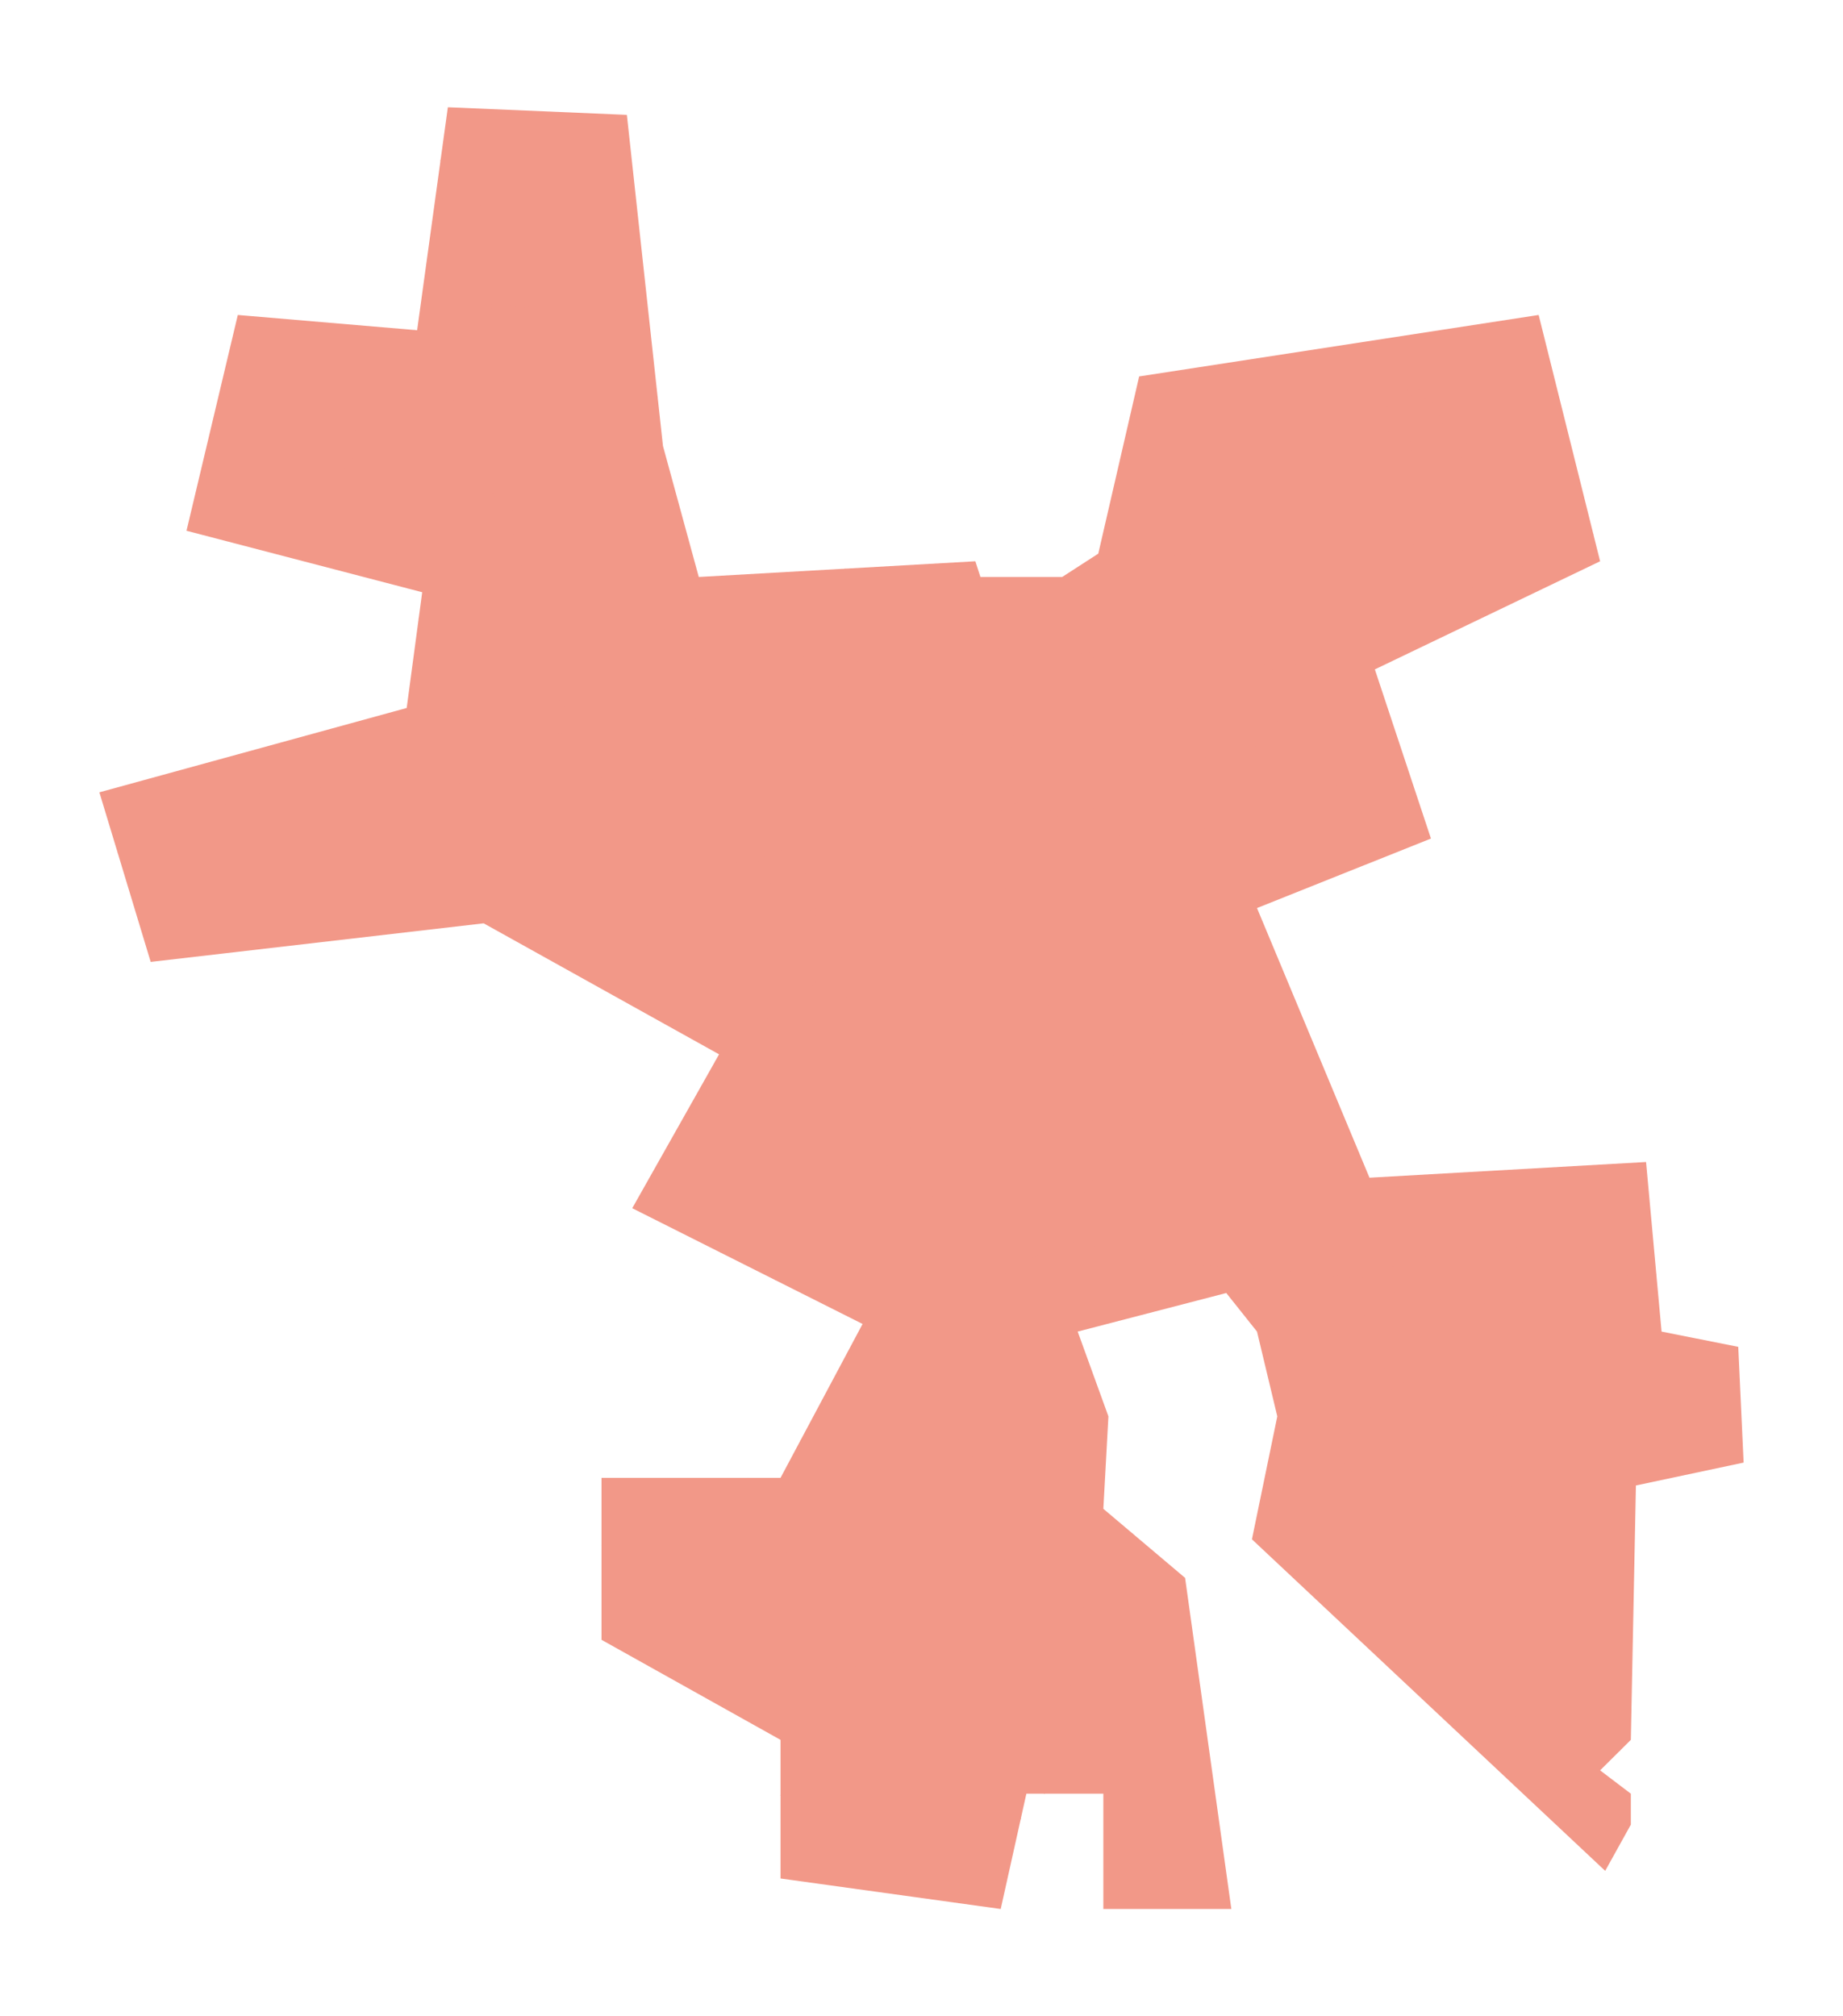 <?xml version="1.0" encoding="utf-8" standalone="no"?>
<!DOCTYPE svg PUBLIC "-//W3C//DTD SVG 1.1//EN"
  "http://www.w3.org/Graphics/SVG/1.1/DTD/svg11.dtd">
<svg xmlns:xlink="http://www.w3.org/1999/xlink" width="773.217pt" height="846pt" viewBox="0 0 773.217 846" xmlns="http://www.w3.org/2000/svg" version="1.1">
 <defs>
  <style type="text/css">*{stroke-linejoin: round; stroke-linecap: butt}</style>
 </defs>
 <g id="figure_1">
  <g id="patch_1">
   <path d="M 0 846 
L 773.217 846 
L 773.217 0 
L 0 0 
z
" style="fill: #ffffff"/>
  </g>
  <g id="axes_1">
   <g id="PatchCollection_1">
    <path d="M 684.209 730.031 
L 686.337 623.295 
L 731.525 613.694 
L 729.272 565.126 
L 697.102 558.726 
L 690.593 487.569 
L 574.557 494.157 
L 527.366 381.021 
L 600.343 351.843 
L 576.81 280.874 
L 671.316 235.506 
L 645.53 132.158 
L 477.923 157.948 
L 460.774 232.306 
L 445.628 242.095 
L 411.33 242.095 
L 409.202 235.506 
L 293.166 242.095 
L 278.145 187.126 
L 272.182 132.433 
L 262.999 48.2 
L 187.895 45 
L 175.002 138.559 
L 99.772 132.158 
L 78.242 222.705 
L 177.13 248.495 
L 170.621 297.063 
L 41.692 332.453 
L 63.222 403.611 
L 94.944 399.934 
L 202.916 387.421 
L 301.678 442.389 
L 265.252 506.958 
L 361.886 555.526 
L 327.464 620.095 
L 252.359 620.095 
L 252.359 688.052 
L 327.464 730.031 
L 327.464 788.199 
L 419.842 801 
L 430.607 752.621 
L 462.902 752.621 
L 462.902 801 
L 516.601 801 
L 497.199 662.074 
L 462.902 633.084 
L 465.03 594.305 
L 452.137 558.726 
L 514.473 542.537 
L 527.366 558.726 
L 535.878 594.305 
L 525.238 645.884 
L 673.444 784.999 
L 684.209 765.61 
L 684.209 752.621 
L 671.316 742.832 
L 684.209 730.031 
" clip-path="url(#p3cf31ffcf2)" style="fill: #f29888"/>
   </g>
   <g id="PatchCollection_2">
    <path d="M 627.652 651.85 
L 639.067 649.567 
L 639.537 651.583 
L 628.054 653.932 
L 627.652 651.85 
" clip-path="url(#p3cf31ffcf2)" style="fill: #f29888"/>
    <path d="M 648.266 643.723 
L 645.982 644.463 
L 645.379 642.381 
L 647.729 641.709 
L 646.118 636.269 
L 648.266 635.798 
L 651.69 647.417 
L 649.676 648.023 
L 648.266 643.723 
" clip-path="url(#p3cf31ffcf2)" style="fill: #f29888"/>
    <path d="M 656.123 633.313 
L 658.069 632.775 
L 659.412 637.747 
L 661.158 637.142 
L 661.829 639.157 
L 660.218 639.693 
L 661.36 644.463 
L 659.48 645.067 
L 656.123 633.313 
" clip-path="url(#p3cf31ffcf2)" style="fill: #f29888"/>
    <path d="M 643.767 626.512 
L 645.278 626.109 
L 646.521 630.911 
L 645.01 631.416 
L 643.767 626.512 
" clip-path="url(#p3cf31ffcf2)" style="fill: #f29888"/>
    <path d="M 646.721 608.48 
L 649.475 607.606 
L 651.287 613.18 
L 648.401 613.986 
L 646.721 608.48 
" clip-path="url(#p3cf31ffcf2)" style="fill: #f29888"/>
    <path d="M 591.802 227.381 
L 596.196 223.524 
L 597.172 224.637 
L 592.78 228.494 
L 591.802 227.381 
" clip-path="url(#p3cf31ffcf2)" style="fill: #f29888"/>
    <path d="M 598.193 223.053 
L 601.343 220.326 
L 601.047 219.983 
L 602.358 218.85 
L 603.946 220.683 
L 599.487 224.544 
L 598.193 223.053 
" clip-path="url(#p3cf31ffcf2)" style="fill: #f29888"/>
    <path d="M 589.075 213.942 
L 591.198 211.902 
L 595.938 216.828 
L 593.816 218.869 
L 589.075 213.942 
" clip-path="url(#p3cf31ffcf2)" style="fill: #f29888"/>
    <path d="M 603.645 212.028 
L 606.977 209.118 
L 611.518 214.311 
L 608.186 217.223 
L 603.645 212.028 
" clip-path="url(#p3cf31ffcf2)" style="fill: #f29888"/>
    <path d="M 611.026 211.004 
L 612.55 209.541 
L 614.343 211.408 
L 612.819 212.871 
L 611.026 211.004 
" clip-path="url(#p3cf31ffcf2)" style="fill: #f29888"/>
    <path d="M 475.557 440.964 
L 478.78 441.339 
L 479.072 438.833 
L 484.403 439.457 
L 484.092 442.113 
L 482.782 441.958 
L 481.796 450.413 
L 474.458 449.556 
L 474.744 447.094 
L 479.928 447.7 
L 480.357 444.018 
L 475.27 443.423 
L 475.557 440.964 
" clip-path="url(#p3cf31ffcf2)" style="fill: #f29888"/>
    <path d="M 490.693 431.328 
L 494.315 433.826 
L 494.899 432.981 
L 496.222 433.892 
L 493.528 437.8 
L 492.33 436.975 
L 492.813 436.275 
L 490.334 434.566 
L 490.088 434.922 
L 488.819 434.046 
L 490.693 431.328 
" clip-path="url(#p3cf31ffcf2)" style="fill: #f29888"/>
    <path d="M 485.784 432.092 
L 487.193 430.146 
L 486.187 429.34 
L 487.328 427.661 
L 488.402 428.333 
L 490.013 426.115 
L 491.759 427.258 
L 487.328 433.369 
L 485.784 432.092 
" clip-path="url(#p3cf31ffcf2)" style="fill: #f29888"/>
    <path d="M 529.43 301.628 
L 531.848 301.36 
L 532.652 309.619 
L 530.101 309.886 
L 529.43 301.628 
" clip-path="url(#p3cf31ffcf2)" style="fill: #f29888"/>
    <path d="M 535.608 299.211 
L 538.159 299.009 
L 538.897 306.731 
L 536.414 307 
L 535.608 299.211 
" clip-path="url(#p3cf31ffcf2)" style="fill: #f29888"/>
    <path d="M 452.814 274.368 
L 465.284 273.244 
L 465.47 275.311 
L 453.001 276.435 
L 452.814 274.368 
" clip-path="url(#p3cf31ffcf2)" style="fill: #f29888"/>
    <path d="M 505.794 271.55 
L 512.71 268.999 
L 513.65 271.819 
L 506.868 274.437 
L 505.794 271.55 
" clip-path="url(#p3cf31ffcf2)" style="fill: #f29888"/>
    <path d="M 452.276 263.223 
L 464.43 261.949 
L 464.632 263.896 
L 452.612 265.305 
L 452.276 263.223 
" clip-path="url(#p3cf31ffcf2)" style="fill: #f29888"/>
    <path d="M 526.235 257.307 
L 525.603 255.37 
L 529.631 254.227 
L 530.638 257.384 
L 526.677 258.658 
L 526.235 257.307 
" clip-path="url(#p3cf31ffcf2)" style="fill: #f29888"/>
    <path d="M 451.507 254.178 
L 462.068 252.977 
L 462.293 254.958 
L 451.733 256.159 
L 451.507 254.178 
" clip-path="url(#p3cf31ffcf2)" style="fill: #f29888"/>
    <path d="M 448.884 246.938 
L 453.812 246.439 
L 453.738 245.705 
L 455.26 245.551 
L 455.184 244.8 
L 456.363 244.681 
L 456.634 247.377 
L 449.006 248.147 
L 448.884 246.938 
" clip-path="url(#p3cf31ffcf2)" style="fill: #f29888"/>
    <path d="M 492.405 230.054 
L 501.134 229.601 
L 501.269 232.522 
L 492.472 232.942 
L 492.405 230.054 
" clip-path="url(#p3cf31ffcf2)" style="fill: #f29888"/>
    <path d="M 584.943 191.275 
L 594.798 182.718 
L 596.882 185.116 
L 587.027 193.674 
L 584.943 191.275 
" clip-path="url(#p3cf31ffcf2)" style="fill: #f29888"/>
    <path d="M 578.824 184.448 
L 590.57 174.318 
L 592.66 176.737 
L 580.912 186.869 
L 578.824 184.448 
" clip-path="url(#p3cf31ffcf2)" style="fill: #f29888"/>
    <path d="M 560.25 174.851 
L 562.187 173.132 
L 571.582 183.715 
L 569.644 185.434 
L 560.25 174.851 
" clip-path="url(#p3cf31ffcf2)" style="fill: #f29888"/>
    <path d="M 573.308 178.207 
L 582.683 170.066 
L 584.746 172.439 
L 575.371 180.581 
L 573.308 178.207 
" clip-path="url(#p3cf31ffcf2)" style="fill: #f29888"/>
    <path d="M 612.044 206.603 
L 615.282 203.673 
L 618.731 207.485 
L 615.493 210.415 
L 612.044 206.603 
" clip-path="url(#p3cf31ffcf2)" style="fill: #f29888"/>
    <path d="M 609.765 190.846 
L 622.068 179.954 
L 624.166 182.322 
L 611.862 193.216 
L 609.765 190.846 
" clip-path="url(#p3cf31ffcf2)" style="fill: #f29888"/>
    <path d="M 599.02 178.584 
L 602.305 175.788 
L 601.329 174.642 
L 602.308 173.808 
L 603.279 174.951 
L 608.484 170.523 
L 610.549 172.951 
L 601.079 181.003 
L 599.02 178.584 
" clip-path="url(#p3cf31ffcf2)" style="fill: #f29888"/>
    <path d="M 592.706 171.496 
L 595.949 168.693 
L 595.283 167.922 
L 596.457 166.909 
L 597.345 167.935 
L 602.482 163.496 
L 604.569 165.911 
L 595.014 174.168 
L 592.706 171.496 
" clip-path="url(#p3cf31ffcf2)" style="fill: #f29888"/>
    <path d="M 588.124 166.111 
L 598.887 156.527 
L 600.783 158.656 
L 590.021 168.24 
L 588.124 166.111 
" clip-path="url(#p3cf31ffcf2)" style="fill: #f29888"/>
   </g>
   <g id="LineCollection_1">
    <path d="M 327.464 753.178 
L 328.951 754.58 
L 330.783 756.158 
L 332.513 757.737 
L 333.785 759.06 
L 334.753 760.181 
L 335.923 760.943 
L 340.095 762.471 
L 343.149 763.846 
L 345.295 764.939 
L 346.236 765.246 
L 347.763 765.704 
L 348.857 765.832 
L 350.18 765.781 
L 351.452 765.805 
L 352.495 766.035 
L 353.31 766.543 
L 353.691 767.078 
L 354.073 767.816 
L 354.633 768.885 
L 355.523 770.158 
L 356.49 770.948 
L 357.177 771.379 
L 358.016 771.839 
L 359.136 772.398 
L 359.772 772.882 
L 360.536 773.569 
L 361.197 774.563 
L 362.012 775.86 
L 362.724 776.929 
L 363.461 777.693 
L 364.276 778.584 
L 365.471 779.372 
L 367.126 780.366 
L 368.373 781.206 
L 369.645 782.096 
L 370.714 782.682 
L 372.037 783.293 
L 373.818 784.158 
L 374.861 784.515 
L 375.828 784.769 
L 378.5 785.584 
L 380.128 786.093 
L 381.044 786.499 
L 382.24 787.06 
L 383.385 787.619 
L 384.58 788.079 
L 385.751 788.256 
L 386.998 788.333 
L 388.754 788.231 
L 392.112 787.9 
L 394.403 787.747 
L 396.106 787.67 
L 397.557 787.595 
L 398.932 787.544 
L 400.61 787.186 
L 402.418 786.652 
L 403.512 785.991 
L 404.732 785.151 
L 406.336 784.184 
L 406.895 783.802 
L 407.664 783.053 
L 408.151 781.812 
L 408.417 780.349 
L 408.859 779.241 
L 409.259 778.311 
L 409.48 777.202 
L 409.436 775.562 
L 409.081 772.017 
L 408.461 768.117 
L 407.929 764.128 
L 407.221 760.892 
L 406.955 758.899 
L 406.512 757.125 
L 406.024 755.93 
L 405.316 754.467 
L 404.474 753.447 
L 404.186 753.005 
L 403.894 752.203 
" clip-path="url(#p3cf31ffcf2)" style="fill: none; stroke: #f29888; stroke-width: 0.2"/>
    <path d="M 381.191 684.362 
L 381.61 685.019 
L 382.385 685.751 
L 383.027 685.994 
L 383.758 686.216 
L 388.144 686.992 
L 393.371 687.679 
L 397.093 687.79 
L 398.688 687.856 
L 400.238 687.99 
L 401.081 688.121 
L 401.878 688.298 
L 402.477 688.566 
L 403.119 688.92 
L 403.517 689.253 
L 403.871 689.784 
L 403.96 690.36 
L 403.937 691.158 
L 403.007 693.129 
L 402.477 694.26 
L 402.321 695.036 
L 402.1 695.567 
L 401.988 696.83 
L 401.922 698.624 
L 401.922 701.971 
L 401.856 705.005 
L 401.922 705.98 
L 402.033 706.801 
L 402.477 707.776 
L 404.38 710.434 
L 405.422 712.185 
L 406.685 714.623 
L 407.592 716.417 
L 408.036 717.415 
L 408.634 719.83 
L 409.1 721.78 
L 409.365 722.488 
L 409.763 722.909 
L 409.874 723.286 
L 409.697 723.574 
L 409.187 723.862 
L 408.878 724.395 
L 408.479 725.302 
L 406.397 731.153 
L 405.865 733.391 
L 404.668 737.888 
L 403.871 741.301 
L 403.583 742.696 
L 403.496 743.871 
L 403.407 745.467 
L 403.473 746.885 
L 403.894 752.203 
" clip-path="url(#p3cf31ffcf2)" style="fill: none; stroke: #f29888; stroke-width: 0.2"/>
    <path d="M 360.695 671.249 
L 360.28 672.388 
L 359.625 674.009 
L 358.93 675.609 
L 357.986 677.288 
L 357.021 678.909 
L 355.883 680.586 
L 355.344 681.416 
L 355.132 682.226 
L 354.322 687.877 
L 353.801 689.942 
L 353.088 692.449 
L 352.547 694.454 
L 351.583 698.718 
L 351.195 700.482 
L 350.696 702.748 
L 350.31 704.619 
L 350.06 705.971 
L 349.867 707.533 
L 349.906 709.307 
L 350.021 710.946 
L 350.195 713.475 
L 350.175 714.303 
L 350.118 715.402 
L 350.06 716.695 
L 350.002 718.066 
L 350.079 719.242 
L 350.33 719.994 
L 350.658 720.63 
L 351.565 722.019 
L 352.721 723.736 
L 353.82 725.665 
L 354.573 727.074 
L 355.054 728.269 
L 355.536 729.331 
L 355.846 730.257 
L 355.961 730.97 
L 356.057 734.769 
L 356.192 741.868 
L 356.192 745.823 
L 356.076 749.392 
L 356.076 752.807 
L 355.729 756.297 
L 355.208 759.172 
L 355.036 760.369 
L 354.611 763.396 
" clip-path="url(#p3cf31ffcf2)" style="fill: none; stroke: #f29888; stroke-width: 0.2"/>
    <path d="M 377.189 695.902 
L 376.536 694.908 
L 375.898 694.369 
L 374.808 693.825 
L 374.191 693.692 
L 373.439 693.652 
L 372.609 693.671 
L 371.626 693.923 
L 369.312 694.752 
L 363.333 697.626 
L 357.492 699.941 
L 355.64 700.461 
L 354.213 700.559 
L 351.195 700.482 
" clip-path="url(#p3cf31ffcf2)" style="fill: none; stroke: #f29888; stroke-width: 0.2"/>
    <path d="M 385.156 640.16 
L 384.134 640.644 
L 383.381 641.308 
L 382.362 643.125 
L 379.349 649.683 
L 376.558 654.779 
L 375.893 656.065 
L 374.963 657.439 
L 373.634 658.857 
L 370.401 662.091 
L 366.768 665.547 
L 362.604 669.89 
L 360.695 671.249 
L 353.699 676.228 
L 347.453 680.304 
L 343.908 682.431 
L 341.516 683.363 
L 338.459 684.78 
L 326.497 691.293 
L 323.795 692.978 
" clip-path="url(#p3cf31ffcf2)" style="fill: none; stroke: #f29888; stroke-width: 0.2"/>
    <path d="M 328.041 650.338 
L 330.585 652.076 
L 337.181 655.547 
L 346.897 661.443 
L 347.67 661.912 
L 355.5 667.004 
L 360.695 671.249 
" clip-path="url(#p3cf31ffcf2)" style="fill: none; stroke: #f29888; stroke-width: 0.2"/>
    <path d="M 346.897 661.443 
L 351.058 655.839 
L 353.676 651.91 
L 356.496 648.652 
L 357.504 647.477 
L 362.003 641.532 
" clip-path="url(#p3cf31ffcf2)" style="fill: none; stroke: #f29888; stroke-width: 0.2"/>
    <path d="M 393.333 588.719 
L 394.188 590.037 
L 395.118 591.543 
L 395.96 593.226 
L 397.089 595.376 
L 398.352 597.968 
L 399.394 599.785 
L 400.235 601.468 
L 401.587 603.13 
L 404.532 606.72 
L 406.547 609.777 
L 409.649 614.607 
L 412.263 618.771 
L 413.747 621.762 
L 415.054 625.219 
L 415.74 626.681 
L 416.38 628.379 
L 416.939 630.315 
L 417.245 631.485 
L 417.6 633.063 
L 417.728 634.462 
L 417.829 635.429 
L 418.151 636.214 
L 418.768 637.564 
L 420.041 639.531 
L 421.622 642.27 
L 422.007 643.273 
L 422.124 644.392 
L 422.085 645.82 
L 421.815 647.093 
L 421.777 648.52 
L 421.7 651.105 
L 421.7 653.574 
L 421.507 655.502 
L 421.16 656.929 
L 420.543 658.473 
L 420.08 659.436 
L 419.578 660.054 
L 419.424 660.711 
L 419.348 662.678 
L 419.501 663.99 
L 420.157 665.3 
L 421.236 666.767 
L 422.085 667.499 
L 422.702 668.31 
L 423.551 669.351 
L 424.129 670.161 
L 424.707 671.936 
L 425.055 673.017 
L 425.055 674.637 
L 424.207 680.238 
L 424.105 681.128 
L 423.978 682.222 
L 424.105 682.96 
L 424.512 683.596 
L 425.224 684.08 
L 425.912 684.437 
L 426.345 685.023 
L 426.548 685.633 
L 426.727 686.727 
L 426.777 687.44 
L 426.956 688.381 
L 426.956 689.018 
L 427.286 689.806 
L 427.744 690.699 
L 427.922 691.308 
L 427.947 692.506 
" clip-path="url(#p3cf31ffcf2)" style="fill: none; stroke: #f29888; stroke-width: 0.2"/>
    <path d="M 274.842 644.352 
L 276.415 642.857 
L 278.06 641.749 
L 279.873 640.708 
L 282.726 639.162 
L 284.17 638.323 
L 285.144 637.686 
L 285.816 637.282 
L 286.387 636.847 
L 287.125 636.209 
L 288.155 635.141 
L 288.926 634.1 
L 289.794 632.846 
L 290.333 632.075 
L 290.854 631.399 
L 291.432 630.898 
L 292.146 630.377 
L 293.169 629.722 
L 293.901 629.392 
L 295.116 628.95 
L 296.486 628.487 
L 299.629 627.542 
L 301.267 627.175 
L 302.348 626.983 
L 303.697 626.732 
L 304.796 626.423 
L 305.895 626.075 
L 307.092 625.612 
L 308.287 625.13 
L 309.097 624.629 
L 310.138 623.935 
L 310.986 623.24 
L 311.796 622.487 
L 312.626 621.678 
L 313.3 620.906 
L 313.608 620.501 
L 313.858 620.095 
" clip-path="url(#p3cf31ffcf2)" style="fill: none; stroke: #f29888; stroke-width: 0.2"/>
    <path d="M 335.768 604.518 
L 336.208 604.261 
L 336.999 603.992 
L 337.79 603.838 
L 338.832 603.683 
L 339.718 603.683 
L 340.181 603.606 
L 341.165 603.258 
L 343.247 602.486 
L 344.809 601.831 
L 346.892 600.963 
L 347.759 600.577 
L 348.415 600.191 
L 349.11 599.709 
L 349.842 599.015 
L 350.363 598.341 
L 351.964 595.658 
L 352.465 594.83 
L 353.024 594.058 
L 353.873 593.441 
L 354.431 593.055 
L 354.894 592.592 
L 355.203 592.208 
L 355.589 591.822 
L 356.167 591.338 
L 357.035 590.914 
L 357.941 590.683 
L 358.964 590.587 
L 359.638 590.722 
L 360.68 591.165 
L 361.566 591.878 
L 362.704 593.055 
L 363.495 593.808 
L 364.112 594.309 
L 364.961 595.043 
L 365.674 595.506 
L 366.792 596.025 
L 368.143 596.507 
L 369.357 596.933 
L 370.456 597.106 
L 372.057 597.337 
L 373.966 597.375 
L 378.96 597.569 
L 381.158 597.723 
L 381.757 597.705 
L 382.528 597.569 
L 383.338 597.356 
L 384.166 596.893 
L 384.88 596.296 
L 385.398 595.257 
" clip-path="url(#p3cf31ffcf2)" style="fill: none; stroke: #f29888; stroke-width: 0.2"/>
    <path d="M 403.28 519.868 
L 404.066 522.108 
L 404.951 524.723 
L 405.883 527.293 
L 406.502 529.109 
L 406.813 530.749 
L 406.901 532.654 
L 407.167 534.781 
L 407.078 536.199 
L 406.724 538.237 
L 406.192 543.154 
L 405.394 545.681 
L 404.021 548.783 
L 401.585 554.144 
L 400.078 558.353 
L 397.997 562.916 
L 396.623 566.328 
L 395.294 569.695 
L 394.186 572.398 
L 393.256 574.703 
L 392.946 576.386 
L 392.724 579.354 
L 392.592 582.944 
L 392.638 584.785 
L 393.216 586.907 
L 393.409 587.641 
L 393.333 588.719 
L 393.255 589.531 
L 393.101 590.766 
L 392.986 591.807 
L 393.023 593.117 
L 393.062 594.16 
L 392.792 595.009 
L 392.523 596.127 
L 391.828 597.285 
L 390.903 598.789 
L 390.286 600.253 
L 389.823 600.988 
L 389.322 602.8 
L 389.322 603.61 
L 389.128 604.999 
L 388.088 610.669 
L 387.547 613.871 
L 387.316 616.571 
L 387.278 618.154 
L 387.316 619.464 
L 387.586 621.045 
L 388.01 622.935 
L 388.203 624.441 
L 388.203 625.443 
L 388.125 626.872 
L 387.278 631.732 
L 386.313 635.781 
L 385.542 638.675 
L 385.156 640.16 
L 385.138 640.469 
L 385.156 641.028 
L 385.638 646.218 
L 386.313 654.086 
L 386.468 655.59 
L 386.429 656.402 
L 386.429 658.425 
L 386.352 662.362 
L 386.217 665.12 
L 386.101 666.895 
L 385.484 671.061 
L 385.156 672.623 
L 385.156 673.107 
L 385.289 673.771 
L 385.577 674.481 
L 385.843 675.411 
L 385.887 676.098 
L 385.798 676.742 
L 385.467 677.118 
L 385.067 677.318 
L 384.802 677.318 
L 384.27 677.25 
L 383.982 677.162 
L 383.65 677.207 
L 383.075 677.627 
L 382.874 678.203 
L 381.855 681.393 
L 381.191 684.362 
L 380.992 687.51 
L 380.903 688.496 
L 380.649 689.234 
L 380.141 690.124 
L 379.682 691.194 
L 379.02 692.263 
L 378.384 693.078 
L 377.799 694.019 
L 377.367 694.885 
L 377.189 695.902 
L 376.399 699.797 
L 376.017 701.018 
L 375.637 702.01 
L 375.152 703.283 
L 374.746 704.557 
L 374.543 705.448 
L 374.339 706.771 
L 374.364 708.527 
L 374.517 710.613 
" clip-path="url(#p3cf31ffcf2)" style="fill: none; stroke: #f29888; stroke-width: 0.2"/>
    <path d="M 400.398 798.306 
L 402.452 794.613 
L 406.167 787.943 
L 406.778 786.061 
L 407.664 783.053 
" clip-path="url(#p3cf31ffcf2)" style="fill: none; stroke: #f29888; stroke-width: 0.2"/>
    <path d="M 297.821 713.463 
L 302.275 709.632 
L 308.033 704.719 
L 311.423 701.679 
L 314.288 699.311 
L 317.502 697.059 
L 321.623 694.399 
L 323.795 692.978 
" clip-path="url(#p3cf31ffcf2)" style="fill: none; stroke: #f29888; stroke-width: 0.2"/>
    <path d="M 310.143 513.057 
L 305.827 520.16 
L 303.11 524.476 
L 302.283 525.57 
" clip-path="url(#p3cf31ffcf2)" style="fill: none; stroke: #f29888; stroke-width: 0.2"/>
    <path d="M 252.359 648.493 
L 254.147 648.448 
L 256.538 648.371 
L 258.389 648.14 
L 261.551 647.485 
L 264.405 646.713 
L 267.066 646.018 
L 269.303 645.401 
L 271.154 645.015 
L 272.581 644.708 
L 274.586 644.36 
L 274.842 644.352 
L 277.094 644.282 
L 281.606 644.168 
L 289.396 643.859 
L 293.215 643.588 
L 296.223 643.356 
L 299.925 643.202 
L 303.434 643.164 
L 307.021 643.396 
L 310.724 643.705 
L 313.154 643.897 
L 317.126 644.9 
L 320.365 645.98 
L 323.143 646.907 
L 324.839 647.599 
L 326.305 648.797 
L 328.041 650.338 
" clip-path="url(#p3cf31ffcf2)" style="fill: none; stroke: #f29888; stroke-width: 0.2"/>
    <path d="M 351.858 405.717 
L 344.917 410.252 
L 340.877 413.488 
L 335.082 416.069 
L 323.964 425.955 
L 314.618 434.316 
L 303.212 443.225 
L 299.979 445.401 
" clip-path="url(#p3cf31ffcf2)" style="fill: none; stroke: #f29888; stroke-width: 0.2"/>
    <path d="M 389.322 602.8 
L 391.217 602.413 
L 392.545 602.324 
L 393.742 602.324 
L 396.71 602.723 
L 401.587 603.13 
" clip-path="url(#p3cf31ffcf2)" style="fill: none; stroke: #f29888; stroke-width: 0.2"/>
    <path d="M 392.724 579.354 
L 392.15 581.312 
L 391.448 582.716 
L 391.185 583.885 
L 391.156 585.288 
L 391.156 586.692 
L 391.097 587.656 
L 390.629 588.767 
L 389.899 590.141 
L 389.256 591.193 
L 388.642 591.923 
L 388.058 592.595 
L 387.414 593.034 
L 386.683 593.444 
L 385.952 594.263 
L 385.398 595.257 
" clip-path="url(#p3cf31ffcf2)" style="fill: none; stroke: #f29888; stroke-width: 0.2"/>
    <path d="M 356.167 591.338 
L 356.515 590.352 
L 356.851 589.663 
L 357.388 588.925 
L 357.841 588.588 
L 358.395 588.253 
L 359.419 587.748 
L 360.242 587.43 
L 360.964 586.993 
L 361.635 586.372 
L 362.239 585.566 
L 363.313 583.618 
L 363.918 582.125 
L 364.473 580.664 
L 364.959 578.951 
L 365.413 577.204 
L 366 575.224 
L 366.57 573.511 
L 367.175 571.832 
L 367.981 570.303 
L 368.518 569.364 
L 369.391 568.272 
L 370.516 566.964 
L 371.556 566.326 
L 372.917 565.503 
L 374.242 564.746 
L 375.686 563.89 
L 376.743 563.101 
L 378.053 561.977 
L 379.446 560.767 
L 380.705 559.743 
L 381.78 558.568 
L 382.72 557.578 
L 383.207 557.175 
L 384.13 556.083 
L 384.617 555.428 
L 385.255 554.506 
L 385.994 553.581 
L 386.547 552.96 
L 387.068 552.591 
L 388.058 551.752 
L 388.595 551.315 
L 389.569 550.407 
L 390.476 549.451 
L 390.812 548.93 
L 391.734 547.84 
L 393.229 546.144 
L 394.153 545.287 
L 394.672 545.018 
L 395.243 544.833 
L 395.646 544.817 
L 396.267 544.969 
L 397.241 545.103 
L 398.366 545.236 
L 399.456 545.187 
L 400.531 545.103 
L 402.378 544.581 
L 403.587 543.977 
L 405.232 543.324 
L 406.192 543.154 
" clip-path="url(#p3cf31ffcf2)" style="fill: none; stroke: #f29888; stroke-width: 0.2"/>
    <path d="M 325.261 537.118 
L 326.052 536.033 
L 326.899 534.719 
L 328.156 532.934 
L 328.71 531.999 
L 329.938 530.011 
L 331.4 528.111 
L 332.832 526.24 
L 335.258 523.055 
L 337.859 519.635 
L 339.759 517.939 
L 341.864 516.478 
L 346.949 513.584 
L 350.573 511.508 
L 353.818 509.725 
L 355.775 508.263 
L 357.266 506.89 
L 358.611 505.544 
L 359.926 504.23 
L 360.686 503.206 
L 361.564 501.072 
L 362.177 499.027 
L 362.527 497.418 
L 363.492 495.255 
L 364.486 493.736 
L 366.065 492.478 
L 368.169 491.368 
L 370.478 490.345 
L 372.086 489.438 
L 373.342 488.621 
L 374.365 488.152 
L 375.651 487.627 
L 377.141 487.13 
L 378.779 486.428 
L 380.474 485.756 
L 381.233 485.054 
L 382.52 484.293 
L 382.987 484.001 
L 384.011 483.798 
L 384.986 484.186 
" clip-path="url(#p3cf31ffcf2)" style="fill: none; stroke: #f29888; stroke-width: 0.2"/>
    <path d="M 439.263 523.287 
L 437.602 524.812 
L 432.153 528.445 
L 414.167 538.149 
L 407.521 542.136 
L 406.724 542.712 
L 406.192 543.154 
" clip-path="url(#p3cf31ffcf2)" style="fill: none; stroke: #f29888; stroke-width: 0.2"/>
    <path d="M 351.459 413.03 
L 352.989 415.192 
L 354.281 416.965 
L 355.727 418.544 
L 360.009 423.407 
L 362.515 426.761 
L 364.329 429.461 
L 366.873 432.932 
L 368.956 436.094 
L 370.422 439.411 
L 372.659 443.037 
L 373.662 444.887 
L 374.433 446.894 
L 375.423 450.241 
L 376.052 452.37 
L 376.669 455.301 
L 377.826 459.39 
L 379.138 463.17 
L 380.604 469.804 
L 382.223 475.666 
L 384.151 482.3 
L 384.986 484.186 
L 386.851 488.393 
L 388.934 495.413 
L 391.401 501.431 
L 393.562 504.594 
L 397.264 509.375 
L 400.812 515.548 
L 403.28 519.868 
" clip-path="url(#p3cf31ffcf2)" style="fill: none; stroke: #f29888; stroke-width: 0.2"/>
    <path d="M 375.423 450.241 
L 377.612 452.037 
L 379.85 452.903 
L 384.176 454.786 
L 385.398 455.804 
L 387.535 459.213 
L 389.774 461.352 
L 391.351 461.606 
L 393.031 461.045 
L 394.1 459.467 
L 395.372 457.331 
L 396.389 456.211 
L 398.577 454.938 
" clip-path="url(#p3cf31ffcf2)" style="fill: none; stroke: #f29888; stroke-width: 0.2"/>
    <path d="M 421.553 426.917 
L 417.555 434.812 
L 417.071 436.646 
L 416.944 438.76 
L 416.842 442.911 
L 416.994 446.858 
L 416.817 449.055 
L 416.46 451.341 
L 415.977 452.869 
L 415.187 454.754 
L 413.174 459.823 
L 411.773 462.472 
L 409.329 467.336 
" clip-path="url(#p3cf31ffcf2)" style="fill: none; stroke: #f29888; stroke-width: 0.2"/>
    <path d="M 422.318 425.619 
L 421.553 426.917 
" clip-path="url(#p3cf31ffcf2)" style="fill: none; stroke: #f29888; stroke-width: 0.2"/>
    <path d="M 424.047 420.884 
L 419.553 421.705 
" clip-path="url(#p3cf31ffcf2)" style="fill: none; stroke: #f29888; stroke-width: 0.2"/>
    <path d="M 54.352 355.176 
L 53.216 355.83 
L 49.386 357.883 
" clip-path="url(#p3cf31ffcf2)" style="fill: none; stroke: #f29888; stroke-width: 0.2"/>
    <path d="M 295.583 357.656 
L 292.705 360.607 
L 282.581 364.952 
L 281.72 366.55 
L 282.757 371.145 
L 282.922 374.989 
L 282.372 379.163 
L 278.968 384.381 
L 275.232 389.36 
L 273.475 393.536 
L 269.228 399.174 
L 264.614 405.984 
L 261.757 410.451 
L 258.828 415.651 
L 257.035 417.542 
" clip-path="url(#p3cf31ffcf2)" style="fill: none; stroke: #f29888; stroke-width: 0.2"/>
    <path d="M 183.629 268.491 
L 199.333 276.885 
L 215.229 283.091 
L 231.167 289.717 
L 238.001 297.55 
L 237.333 302.881 
L 235.667 306.215 
L 235.793 309.585 
L 235.834 310.714 
L 240.167 316.881 
L 248.667 323.382 
L 258.668 332.881 
L 264.436 338.142 
L 268.168 341.547 
L 277.334 353.046 
L 282.193 355.954 
L 287.081 357.513 
L 295.583 357.656 
L 300.684 357.725 
L 306.706 360.276 
L 313.601 364.527 
L 314.206 364.922 
L 325.88 372.555 
L 340.912 382.941 
L 348.835 389.368 
L 352.337 392.133 
L 353.302 393.989 
L 353.65 397.001 
L 353.254 400.386 
L 351.858 405.717 
L 351.396 409.35 
L 351.459 413.03 
L 351.485 414.407 
L 351.115 418.699 
L 350.23 425.619 
L 349.438 429.318 
L 348.239 433.017 
L 345.181 440.891 
L 342.041 449.125 
L 338.953 457.257 
L 333.27 470.25 
L 326.099 484.274 
L 316.799 501.947 
L 310.143 513.057 
" clip-path="url(#p3cf31ffcf2)" style="fill: none; stroke: #f29888; stroke-width: 0.2"/>
    <path d="M 314.206 364.922 
L 311.63 370.133 
L 307.067 376.686 
L 304.843 380.43 
L 302.503 383.705 
L 299.109 388.27 
L 296.534 391.546 
L 287.993 402.078 
" clip-path="url(#p3cf31ffcf2)" style="fill: none; stroke: #f29888; stroke-width: 0.2"/>
    <path d="M 264.436 338.142 
L 268.502 333.127 
L 276.3 324.308 
" clip-path="url(#p3cf31ffcf2)" style="fill: none; stroke: #f29888; stroke-width: 0.2"/>
    <path d="M 232.325 306.404 
L 230.892 307.49 
L 223.102 315.146 
L 221.827 317.16 
L 214.702 322.544 
L 207.994 323.941 
L 199.13 323.873 
L 195.773 324.746 
L 192.215 329.914 
L 190.67 332.062 
L 187.716 332.397 
L 181.135 332.263 
L 177.3 331.877 
L 174.414 331.071 
L 164.952 332.195 
L 160.52 332.331 
L 150.18 328.907 
L 133.593 330.785 
L 125.2 330.45 
L 120.432 330.317 
L 103.31 334.479 
L 82.024 342.536 
L 62.685 351.197 
L 54.352 355.176 
" clip-path="url(#p3cf31ffcf2)" style="fill: none; stroke: #f29888; stroke-width: 0.2"/>
    <path d="M 276.3 324.308 
L 278.799 322.802 
" clip-path="url(#p3cf31ffcf2)" style="fill: none; stroke: #f29888; stroke-width: 0.2"/>
    <path d="M 291.678 314.125 
L 291.929 310.923 
L 292.131 308.909 
L 293.143 307.8 
" clip-path="url(#p3cf31ffcf2)" style="fill: none; stroke: #f29888; stroke-width: 0.2"/>
    <path d="M 235.793 309.585 
L 232.325 306.404 
L 235.667 306.215 
" clip-path="url(#p3cf31ffcf2)" style="fill: none; stroke: #f29888; stroke-width: 0.2"/>
    <path d="M 297.771 321.298 
L 296.769 319.524 
L 296.305 317.211 
L 295.766 313.276 
L 295.38 311.349 
L 294.146 309.267 
L 293.143 307.8 
L 293.607 305.641 
L 295.534 300.86 
L 296.229 298.855 
L 297 296.618 
L 297.154 294.459 
L 297.076 291.914 
L 297.154 289.369 
L 298.003 287.44 
" clip-path="url(#p3cf31ffcf2)" style="fill: none; stroke: #f29888; stroke-width: 0.2"/>
    <path d="M 391.498 351.444 
L 385.957 353.503 
L 378.103 357.874 
L 362.022 367.887 
L 345.708 377.744 
L 340.912 382.941 
" clip-path="url(#p3cf31ffcf2)" style="fill: none; stroke: #f29888; stroke-width: 0.2"/>
    <path d="M 345.708 377.744 
L 342.207 372.582 
L 338.22 366.735 
L 334.764 361.861 
L 333.353 359.273 
L 332.247 356.784 
L 331.427 354.834 
" clip-path="url(#p3cf31ffcf2)" style="fill: none; stroke: #f29888; stroke-width: 0.2"/>
    <path d="M 314.206 364.922 
L 315.359 363.544 
L 317.397 361.861 
L 319.878 360.178 
L 323.6 358.139 
L 327.056 356.81 
L 331.427 354.834 
" clip-path="url(#p3cf31ffcf2)" style="fill: none; stroke: #f29888; stroke-width: 0.2"/>
    <path d="M 397.082 350.098 
L 391.498 351.444 
" clip-path="url(#p3cf31ffcf2)" style="fill: none; stroke: #f29888; stroke-width: 0.2"/>
    <path d="M 432.323 325.39 
L 431.612 326.409 
L 431.073 327.32 
L 430.468 329.057 
L 429.437 332.414 
L 428.389 334.371 
L 427.677 335.631 
L 426.196 337.031 
L 420.066 340.678 
L 416.604 343.161 
L 413.774 344.635 
L 411.085 345.905 
L 397.082 350.098 
" clip-path="url(#p3cf31ffcf2)" style="fill: none; stroke: #f29888; stroke-width: 0.2"/>
    <path d="M 278.799 322.802 
L 279.86 322.388 
L 281.187 322.327 
L 282.172 322.638 
L 286.015 325.142 
L 287.597 326.004 
L 289.223 326.488 
L 290.622 326.61 
L 292.021 326.422 
L 293.385 326.058 
L 294.528 325.518 
L 297.323 324.438 
L 298.801 323.555 
L 300.594 322.486 
L 303.996 319.98 
L 310.336 313.632 
L 311.588 312.778 
L 316.915 310.152 
L 323.273 306.582 
L 325.446 305.666 
L 329.455 304.544 
L 330.265 304.158 
L 330.852 303.642 
L 334.922 297.215 
L 336.984 294.798 
L 338.339 293.576 
L 339.563 292.552 
L 341.874 291.135 
L 344.184 290.069 
L 351.62 287.931 
L 354.539 287.007 
L 357.238 285.992 
L 361.253 284.64 
L 361.637 284.482 
L 364.735 283.221 
L 365.981 282.961 
L 367.183 283.033 
L 368.428 283.238 
L 369.806 283.509 
L 371.822 283.968 
L 374.057 284.605 
L 378.021 286.19 
L 382.581 288.29 
L 386.965 290.969 
L 389.957 293.155 
L 390.502 293.676 
L 397.433 300.297 
L 406.246 310.829 
L 408.121 313.083 
L 409.956 314.758 
L 412.634 316.403 
L 415.736 317.16 
L 419.856 318.316 
L 421.507 319.01 
L 423.125 319.763 
L 426.825 321.58 
L 428.706 322.629 
L 431.041 324.127 
L 432.323 325.39 
" clip-path="url(#p3cf31ffcf2)" style="fill: none; stroke: #f29888; stroke-width: 0.2"/>
    <path d="M 423.125 319.763 
L 423.596 317.267 
L 424.536 314.246 
L 425.141 311.695 
L 425.476 309.815 
L 425.207 307.868 
L 424.536 305.652 
L 422.656 298.938 
L 421.111 292.829 
L 420.473 289.606 
L 419.97 286.383 
L 419.499 279.4 
L 419.03 274.029 
" clip-path="url(#p3cf31ffcf2)" style="fill: none; stroke: #f29888; stroke-width: 0.2"/>
    <path d="M 390.502 293.676 
L 393.04 291.541 
L 396.602 288.946 
L 400.367 286.351 
L 404.184 284.264 
L 406.983 282.635 
L 409.476 281.416 
L 413.396 280.092 
L 415.532 279.381 
L 417.466 279.381 
L 419.499 279.4 
" clip-path="url(#p3cf31ffcf2)" style="fill: none; stroke: #f29888; stroke-width: 0.2"/>
    <path d="M 310.336 313.632 
L 309.753 310.641 
L 310.77 303.721 
L 313.213 291.916 
L 314.841 281.739 
L 315.351 274.311 
L 316.063 265.56 
L 316.674 254.771 
" clip-path="url(#p3cf31ffcf2)" style="fill: none; stroke: #f29888; stroke-width: 0.2"/>
    <path d="M 359.849 279.825 
L 360.178 281.489 
L 360.731 282.927 
L 361.637 284.482 
" clip-path="url(#p3cf31ffcf2)" style="fill: none; stroke: #f29888; stroke-width: 0.2"/>
    <path d="M 365.981 282.961 
L 360.984 280.621 
L 359.849 279.825 
L 359.582 278.694 
L 359.64 277.408 
L 359.951 276.365 
L 360.417 275.245 
L 361.569 273.549 
L 363.615 271.446 
L 364.55 269.925 
L 365.076 267.354 
L 365.076 264.899 
" clip-path="url(#p3cf31ffcf2)" style="fill: none; stroke: #f29888; stroke-width: 0.2"/>
    <path d="M 419.03 274.029 
L 417.439 269.605 
L 416.497 264.767 
L 415.422 260.466 
L 412.733 256.3 
L 408.566 251.326 
L 405.744 246.757 
L 401.981 242.322 
L 398.62 239.231 
" clip-path="url(#p3cf31ffcf2)" style="fill: none; stroke: #f29888; stroke-width: 0.2"/>
    <path d="M 298.801 323.555 
L 297.771 321.298 
L 296.151 320.682 
L 294.224 319.447 
L 292.912 318.214 
L 292.295 316.285 
L 291.678 314.125 
L 290.443 312.429 
L 289.133 310.423 
L 288.592 308.495 
L 288.901 306.49 
L 289.826 304.794 
L 290.907 303.482 
L 291.755 300.86 
L 292.217 298.006 
L 291.909 295.384 
L 291.446 292.146 
L 291.446 290.062 
L 291.292 287.594 
L 290.907 285.203 
L 287.59 279.189 
L 285.43 275.254 
L 281.805 268.005 
L 280.879 265.846 
L 279.876 264.765 
L 270.543 259.677 
L 268.692 258.982 
L 266.533 258.828 
L 264.526 258.905 
L 259.667 258.519 
L 255.579 256.9 
L 252.108 255.588 
" clip-path="url(#p3cf31ffcf2)" style="fill: none; stroke: #f29888; stroke-width: 0.2"/>
    <path d="M 231.167 289.717 
L 228.858 281.007 
L 227.897 272.988 
" clip-path="url(#p3cf31ffcf2)" style="fill: none; stroke: #f29888; stroke-width: 0.2"/>
    <path d="M 227.897 272.988 
L 227.472 269.835 
" clip-path="url(#p3cf31ffcf2)" style="fill: none; stroke: #f29888; stroke-width: 0.2"/>
    <path d="M 144.602 196.232 
L 146.054 199.221 
L 151.377 206.113 
L 156.086 212.389 
L 162.841 221.6 
L 163.796 223.579 
L 166.867 233.746 
L 167.618 237.635 
L 168.982 242.138 
L 170.552 244.525 
L 171.217 246.953 
" clip-path="url(#p3cf31ffcf2)" style="fill: none; stroke: #f29888; stroke-width: 0.2"/>
    <path d="M 175.638 259.625 
L 178.194 265.341 
" clip-path="url(#p3cf31ffcf2)" style="fill: none; stroke: #f29888; stroke-width: 0.2"/>
    <path d="M 175.034 264.134 
L 178.194 265.341 
L 183.629 268.491 
" clip-path="url(#p3cf31ffcf2)" style="fill: none; stroke: #f29888; stroke-width: 0.2"/>
    <path d="M 118.034 221.018 
L 120.114 217.767 
L 124.727 215.348 
L 144.602 196.232 
L 153.834 186.195 
L 149.265 180.621 
L 145.742 174.595 
L 145.878 168.705 
L 146.08 165.386 
" clip-path="url(#p3cf31ffcf2)" style="fill: none; stroke: #f29888; stroke-width: 0.2"/>
    <path d="M 214.117 217.276 
L 216.526 211.819 
L 225.839 207.164 
L 243.662 198.977 
L 258.042 191.287 
L 268.551 182.281 
L 272.885 173.612 
L 275.887 166.417 
" clip-path="url(#p3cf31ffcf2)" style="fill: none; stroke: #f29888; stroke-width: 0.2"/>
    <path d="M 205.367 127.744 
L 206.623 131.676 
L 206.623 136.565 
L 207.601 141.78 
L 208.253 150.578 
L 210.372 155.631 
L 211.839 161.171 
L 216.24 170.949 
L 219.989 183.497 
L 220.315 196.371 
L 221.945 202.888 
L 217.545 207.941 
L 216.526 211.819 
" clip-path="url(#p3cf31ffcf2)" style="fill: none; stroke: #f29888; stroke-width: 0.2"/>
    <path d="M 227.472 269.835 
L 225.234 262.924 
L 220.51 250.643 
L 219.944 243.275 
L 214.117 217.276 
L 206.149 206.621 
L 205.205 201.143 
L 194.056 171.862 
L 188.765 166.003 
L 181.962 161.282 
L 175.442 150.445 
L 173.844 138.46 
" clip-path="url(#p3cf31ffcf2)" style="fill: none; stroke: #f29888; stroke-width: 0.2"/>
    <path d="M 184.785 67.569 
L 185.754 65.696 
L 197.325 56.444 
L 199.746 53.861 
L 203.622 53.377 
" clip-path="url(#p3cf31ffcf2)" style="fill: none; stroke: #f29888; stroke-width: 0.2"/>
    <path d="M 272.195 132.557 
L 270.493 132.435 
L 268.384 132.646 
L 262.057 130.959 
L 246.266 127.424 
L 233.165 129.34 
L 223.579 129.182 
L 205.367 127.744 
" clip-path="url(#p3cf31ffcf2)" style="fill: none; stroke: #f29888; stroke-width: 0.2"/>
    <path d="M 182.771 82.183 
L 191.974 86.606 
L 198.769 91.156 
L 201.782 103.844 
L 204.667 119.416 
L 205.367 127.744 
" clip-path="url(#p3cf31ffcf2)" style="fill: none; stroke: #f29888; stroke-width: 0.2"/>
    <path d="M 198.769 91.156 
L 201.341 85.959 
L 208.784 79.59 
L 225.896 69.849 
L 239.172 62.025 
" clip-path="url(#p3cf31ffcf2)" style="fill: none; stroke: #f29888; stroke-width: 0.2"/>
    <path d="M 680.504 730.951 
L 679.487 734.719 
" clip-path="url(#p3cf31ffcf2)" style="fill: none; stroke: #f29888; stroke-width: 0.2"/>
    <path d="M 681.5 726.767 
L 680.504 730.951 
" clip-path="url(#p3cf31ffcf2)" style="fill: none; stroke: #f29888; stroke-width: 0.2"/>
    <path d="M 681.577 722.429 
L 677.976 721.334 
L 673.392 720.722 
L 670.182 721.308 
L 667.279 722.251 
L 664.988 723.015 
L 663.052 723.779 
L 661.574 724.212 
L 660.047 724.34 
L 655.106 724.111 
L 650.166 723.779 
L 644.308 723.32 
L 641.201 722.862 
L 639.672 722.429 
L 638.043 721.893 
L 636.425 721.027 
L 635.062 719.83 
L 630.657 715.474 
L 628.874 713.996 
L 627.549 713.232 
" clip-path="url(#p3cf31ffcf2)" style="fill: none; stroke: #f29888; stroke-width: 0.2"/>
    <path d="M 627.549 713.232 
L 628.265 709.84 
L 628.733 708.083 
L 629.786 706.679 
L 631.425 704.922 
L 632.595 701.06 
L 633.998 696.495 
L 634.466 694.155 
L 634.584 691.813 
L 635.988 689.823 
L 637.158 687.833 
L 638.68 681.162 
L 640.435 676.83 
L 642.19 672.149 
L 642.892 669.573 
L 645.494 668.303 
" clip-path="url(#p3cf31ffcf2)" style="fill: none; stroke: #f29888; stroke-width: 0.2"/>
    <path d="M 627.549 713.232 
L 624.664 713.1 
L 616.733 712.899 
L 614.112 712.899 
L 612.432 712.36 
L 610.685 711.283 
L 608.6 709.536 
L 607.256 707.855 
L 605.979 704.83 
L 604.838 701.737 
L 603.56 699.384 
L 601.678 696.898 
L 601.052 695.889 
L 600.603 694.88 
L 600.3 693.509 
L 599.998 691.787 
L 599.326 689.031 
L 599.209 687.72 
L 599.326 686.408 
L 599.414 685.087 
L 599.326 684.055 
L 598.72 680.56 
L 598.05 676.123 
L 597.041 671.351 
L 595.831 667.316 
L 595.764 663.081 
L 596.504 657.031 
L 596.504 654.139 
L 596.368 651.517 
L 596.235 649.568 
L 595.734 647.468 
L 595.602 646.916 
" clip-path="url(#p3cf31ffcf2)" style="fill: none; stroke: #f29888; stroke-width: 0.2"/>
    <path d="M 575.497 634.219 
L 574.7 635.783 
L 572.97 638.125 
L 571.901 640.213 
L 571.647 641.993 
L 571.851 643.215 
L 574.293 651.818 
L 576.786 656.756 
L 575.921 659.504 
" clip-path="url(#p3cf31ffcf2)" style="fill: none; stroke: #f29888; stroke-width: 0.2"/>
    <path d="M 409.48 777.202 
L 411.192 775.959 
L 414.751 774.011 
L 416.765 772.599 
L 418.31 771.524 
L 423.615 767.562 
L 425.83 765.613 
L 426.838 764.808 
L 428.317 762.91 
" clip-path="url(#p3cf31ffcf2)" style="fill: none; stroke: #f29888; stroke-width: 0.2"/>
    <path d="M 438.091 752.621 
L 441.006 750.433 
L 443.557 748.417 
L 445.136 747.09 
L 445.673 746.386 
L 445.976 745.411 
L 446.445 742.824 
L 446.647 739.936 
L 447.05 736.678 
L 447.251 734.865 
L 447.721 733.387 
L 448.057 732.245 
L 448.291 729.794 
L 448.678 724.146 
" clip-path="url(#p3cf31ffcf2)" style="fill: none; stroke: #f29888; stroke-width: 0.2"/>
    <path d="M 445.673 746.386 
L 448.516 743.929 
L 452.142 740.84 
L 455.767 738.152 
L 459.595 736.002 
L 463.087 734.458 
L 465.303 733.114 
L 467.787 731.435 
L 470.809 728.749 
L 473.763 726.061 
L 476.651 723.442 
L 479.337 720.89 
L 481.754 717.866 
L 484.776 714.979 
L 487.73 712.829 
L 490.416 711.686 
L 492.296 710.881 
L 493.639 709.873 
L 494.646 708.463 
L 495.25 706.918 
L 496.124 703.962 
L 497.332 699.798 
L 497.668 697.178 
L 498.138 695.096 
L 498.743 693.148 
L 499.212 691.67 
L 499.481 690.731 
L 499.884 690.192 
L 501.077 689.839 
" clip-path="url(#p3cf31ffcf2)" style="fill: none; stroke: #f29888; stroke-width: 0.2"/>
    <path d="M 427.922 691.308 
L 430.474 693.052 
L 433.213 694.479 
L 435.333 695.674 
L 437.995 696.408 
L 441.505 697.026 
L 445.284 697.873 
L 448.138 698.53 
L 449.72 698.876 
L 449.912 699.339 
L 449.72 700.42 
L 449.103 705.126 
L 448.755 713.459 
L 448.793 715.312 
L 448.639 717.356 
L 448.678 724.146 
" clip-path="url(#p3cf31ffcf2)" style="fill: none; stroke: #f29888; stroke-width: 0.2"/>
    <path d="M 427.947 692.506 
L 428.154 693.127 
L 428.618 694.236 
L 428.862 694.789 
L 428.995 695.343 
L 428.928 696.274 
L 428.175 699.574 
" clip-path="url(#p3cf31ffcf2)" style="fill: none; stroke: #f29888; stroke-width: 0.2"/>
    <path d="M 449.72 698.876 
L 450.352 697.487 
L 450.527 696.201 
L 450.704 694.271 
L 450.704 692.284 
L 451.521 689.242 
L 451.989 687.079 
L 452.281 684.564 
L 452.574 683.395 
L 453.217 681.523 
L 453.684 679.711 
L 454.327 677.489 
L 454.503 675.852 
L 454.794 673.922 
L 455.321 672.403 
L 455.672 670.473 
L 456.197 669.069 
L 456.548 668.133 
L 457.133 667.315 
L 457.717 666.673 
L 458.595 666.087 
L 460.232 665.327 
L 461.283 664.333 
L 462.336 663.397 
L 462.978 662.753 
L 463.739 662.111 
L 464.44 661.176 
L 464.849 659.771 
L 465.493 658.427 
L 465.96 656.906 
L 466.544 655.621 
L 467.188 654.335 
L 467.713 653.341 
L 468.298 652.522 
L 469 651.645 
L 469.876 650.651 
L 470.695 649.424 
L 471.923 647.786 
L 473.267 645.856 
L 474.494 644.218 
L 475.108 643.401 
" clip-path="url(#p3cf31ffcf2)" style="fill: none; stroke: #f29888; stroke-width: 0.2"/>
    <path d="M 520.309 545.799 
L 521.368 548.807 
" clip-path="url(#p3cf31ffcf2)" style="fill: none; stroke: #f29888; stroke-width: 0.2"/>
    <path d="M 520.309 545.799 
L 522.014 531.876 
" clip-path="url(#p3cf31ffcf2)" style="fill: none; stroke: #f29888; stroke-width: 0.2"/>
    <path d="M 443.062 519.492 
L 446.142 520.595 
L 453.182 521.491 
L 475.274 527.407 
L 483.477 528.831 
L 490.912 530.252 
L 522.014 531.876 
L 540.232 533.478 
L 569.561 536.249 
" clip-path="url(#p3cf31ffcf2)" style="fill: none; stroke: #f29888; stroke-width: 0.2"/>
    <path d="M 439.263 523.287 
L 443.062 519.492 
" clip-path="url(#p3cf31ffcf2)" style="fill: none; stroke: #f29888; stroke-width: 0.2"/>
    <path d="M 443.062 519.492 
L 459.586 492.661 
L 463.827 489.98 
" clip-path="url(#p3cf31ffcf2)" style="fill: none; stroke: #f29888; stroke-width: 0.2"/>
    <path d="M 585.364 640.486 
L 589.424 642.214 
L 591.908 644.363 
L 593.655 646.043 
L 595.602 646.916 
" clip-path="url(#p3cf31ffcf2)" style="fill: none; stroke: #f29888; stroke-width: 0.2"/>
    <path d="M 595.734 647.468 
L 597.475 645.566 
L 600.563 643.714 
L 603.575 643.019 
L 605.968 643.019 
L 609.056 642.014 
L 612.144 640.934 
L 614.847 639.467 
L 617.162 638.308 
L 619.478 637.073 
L 621.332 636.61 
L 623.648 636.301 
L 626.041 635.838 
L 628.125 635.452 
L 629.67 635.915 
L 633.143 636.378 
L 635.537 636.224 
L 636.926 635.375 
L 638.003 634.196 
" clip-path="url(#p3cf31ffcf2)" style="fill: none; stroke: #f29888; stroke-width: 0.2"/>
    <path d="M 581.528 640.318 
L 585.364 640.486 
" clip-path="url(#p3cf31ffcf2)" style="fill: none; stroke: #f29888; stroke-width: 0.2"/>
    <path d="M 569.561 536.249 
L 571.162 539.747 
L 572.983 543.644 
L 572.629 551.292 
L 571.933 557.602 
L 571.68 561.254 
L 572.275 564.931 
L 573.403 568.607 
L 584.232 577.029 
L 592.125 581.606 
L 596.39 583.251 
L 600.866 584.296 
L 601.541 584.454 
L 604.927 585.367 
L 607.287 586.509 
L 608.424 587.458 
L 609.561 588.672 
L 613.264 594.149 
L 616.563 598.22 
L 619.067 601.411 
L 625.873 611.548 
L 627.503 614.099 
L 635.798 627.092 
L 637.663 632.948 
L 638.003 634.196 
L 639.118 638.308 
L 642.56 653.305 
L 645.494 668.303 
L 649.396 688.797 
L 653.553 709.395 
L 654.692 712.618 
L 656.376 714.612 
L 658.467 715.688 
L 663.735 716.846 
L 675.328 718.175 
L 678.593 718.753 
L 680.641 720.001 
L 681.413 721.501 
L 681.577 722.429 
L 681.798 723.687 
L 681.5 726.767 
" clip-path="url(#p3cf31ffcf2)" style="fill: none; stroke: #f29888; stroke-width: 0.2"/>
    <path d="M 625.873 611.548 
L 621.949 614.138 
L 618.475 617.845 
L 615.001 621.089 
L 612.144 624.099 
L 610.292 626.262 
L 608.747 627.651 
L 606.2 629.042 
L 604.192 630.123 
L 602.185 630.894 
L 600.331 631.668 
L 599.174 632.594 
L 598.093 634.215 
L 597.862 636.532 
L 597.938 639.39 
L 598.016 642.248 
L 597.707 644.1 
L 597.475 645.566 
" clip-path="url(#p3cf31ffcf2)" style="fill: none; stroke: #f29888; stroke-width: 0.2"/>
    <path d="M 559.456 609.056 
L 560.178 607.604 
" clip-path="url(#p3cf31ffcf2)" style="fill: none; stroke: #f29888; stroke-width: 0.2"/>
    <path d="M 560.178 607.604 
L 560.968 605.556 
" clip-path="url(#p3cf31ffcf2)" style="fill: none; stroke: #f29888; stroke-width: 0.2"/>
    <path d="M 521.368 548.807 
L 524.091 551.255 
L 526.777 552.262 
L 529.261 553.271 
L 536.11 555.889 
L 539.804 557.838 
L 543.899 562.269 
L 545.645 566.971 
L 546.853 574.492 
L 547.256 583.29 
L 545.852 595.594 
L 545.659 599.412 
L 546.161 602.537 
L 547.357 604.272 
L 548.822 605.315 
L 550.442 605.622 
L 552.563 605.007 
L 554.067 605.238 
L 557.075 607.668 
L 560.932 611.332 
L 565.02 614.649 
L 567.334 617.851 
L 570.381 622.403 
L 573.03 628.204 
L 574.964 633.752 
L 575.497 634.219 
L 577.406 635.889 
L 579.899 638.484 
L 581.528 640.318 
" clip-path="url(#p3cf31ffcf2)" style="fill: none; stroke: #f29888; stroke-width: 0.2"/>
    <path d="M 560.968 605.556 
L 561.67 604.122 
L 562.841 602.748 
L 564.449 601.752 
L 567.287 600.933 
L 569.656 600.844 
L 571.938 600.583 
L 573.255 600.026 
L 574.045 599.382 
L 574.425 598.066 
L 574.494 597.228 
L 574.688 594.877 
L 574.805 592.946 
L 575.039 591.541 
L 575.391 590.457 
L 576.152 589.405 
L 577.321 588.497 
L 579.837 586.713 
L 581.768 585.484 
L 583.173 583.669 
L 584.665 581.651 
L 585.103 580.568 
L 585.074 579.164 
L 584.752 578.168 
L 584.232 577.029 
" clip-path="url(#p3cf31ffcf2)" style="fill: none; stroke: #f29888; stroke-width: 0.2"/>
    <path d="M 600.866 584.296 
L 599.635 587.14 
L 598.694 588.955 
L 595.939 590.097 
L 593.25 591.24 
L 588.748 592.989 
L 582.026 595.073 
L 578.531 596.281 
L 574.494 597.228 
" clip-path="url(#p3cf31ffcf2)" style="fill: none; stroke: #f29888; stroke-width: 0.2"/>
    <path d="M 502.609 492.435 
L 492.861 491.019 
" clip-path="url(#p3cf31ffcf2)" style="fill: none; stroke: #f29888; stroke-width: 0.2"/>
    <path d="M 487.312 450.94 
L 489.077 459.354 
L 494.928 470.864 
L 495.814 475.662 
L 495.814 487.181 
L 492.861 491.019 
L 490.573 492.495 
L 483.96 514.213 
L 483.477 528.831 
" clip-path="url(#p3cf31ffcf2)" style="fill: none; stroke: #f29888; stroke-width: 0.2"/>
    <path d="M 495.814 487.181 
L 498.982 489.86 
L 502.609 492.435 
L 507.876 493.254 
L 512.323 493.487 
L 516.067 493.02 
L 518.056 491.499 
L 520.865 489.626 
L 523.908 487.753 
L 526.715 484.945 
" clip-path="url(#p3cf31ffcf2)" style="fill: none; stroke: #f29888; stroke-width: 0.2"/>
    <path d="M 462.86 483.38 
L 466.681 481.887 
L 467.12 481.716 
L 471.357 479.845 
" clip-path="url(#p3cf31ffcf2)" style="fill: none; stroke: #f29888; stroke-width: 0.2"/>
    <path d="M 467.981 484.946 
L 466.681 481.887 
L 464.986 477.902 
" clip-path="url(#p3cf31ffcf2)" style="fill: none; stroke: #f29888; stroke-width: 0.2"/>
    <path d="M 460.503 476.871 
L 463.205 476.472 
L 467.195 475.052 
L 470.388 472.481 
L 474.379 470.263 
L 479.877 465.74 
L 482.569 463.722 
L 489.077 459.354 
" clip-path="url(#p3cf31ffcf2)" style="fill: none; stroke: #f29888; stroke-width: 0.2"/>
    <path d="M 490.624 447.489 
L 488.491 446.924 
L 484.168 445.458 
" clip-path="url(#p3cf31ffcf2)" style="fill: none; stroke: #f29888; stroke-width: 0.2"/>
    <path d="M 467.248 442.423 
L 470.425 448.082 
L 472.586 451.403 
L 473.59 452.175 
L 477.682 453.024 
L 481.234 453.332 
L 483.086 452.869 
L 486.098 451.866 
L 487.312 450.94 
L 487.719 450.631 
L 489.958 448.314 
L 490.624 447.489 
L 491.888 445.921 
L 492.737 443.526 
L 491.965 442.137 
L 489.495 439.976 
L 484.168 435.884 
L 482.231 433.901 
" clip-path="url(#p3cf31ffcf2)" style="fill: none; stroke: #f29888; stroke-width: 0.2"/>
    <path d="M 413.774 344.635 
L 413.759 347.372 
L 414.109 350.627 
L 415.149 354.751 
L 429.186 394.88 
L 437.097 415.63 
L 450.059 449.633 
L 460.503 476.871 
L 462.177 481.296 
L 462.86 483.38 
L 463.366 484.922 
L 463.827 489.98 
L 467.489 495.597 
L 483.96 514.213 
" clip-path="url(#p3cf31ffcf2)" style="fill: none; stroke: #f29888; stroke-width: 0.2"/>
    <path d="M 424.831 420.63 
L 424.177 421.39 
L 423.183 423.326 
L 422.318 425.619 
" clip-path="url(#p3cf31ffcf2)" style="fill: none; stroke: #f29888; stroke-width: 0.2"/>
    <path d="M 437.097 415.63 
L 435.798 416.494 
L 432.605 417.825 
L 427.329 419.821 
L 424.831 420.63 
L 424.047 420.884 
" clip-path="url(#p3cf31ffcf2)" style="fill: none; stroke: #f29888; stroke-width: 0.2"/>
    <path d="M 426.196 337.031 
L 433.884 338.374 
L 438.384 339.247 
L 440.407 339.885 
L 441.79 340.578 
L 442.949 341.395 
L 444.208 342.809 
L 445.417 345.004 
L 447.35 349.13 
L 461.053 375.197 
L 471.328 390.382 
L 479.401 405.828 
L 483.283 418.403 
L 483.748 424.148 
L 482.828 432.949 
L 482.231 433.901 
L 481.347 435.309 
L 467.248 442.423 
L 466.721 442.689 
L 450.059 449.633 
" clip-path="url(#p3cf31ffcf2)" style="fill: none; stroke: #f29888; stroke-width: 0.2"/>
    <path d="M 429.186 394.88 
L 461.053 375.197 
" clip-path="url(#p3cf31ffcf2)" style="fill: none; stroke: #f29888; stroke-width: 0.2"/>
    <path d="M 503.168 355.427 
L 507.044 357.138 
L 511.425 357.851 
L 516.519 358.565 
L 521.204 359.175 
L 528.641 360.602 
" clip-path="url(#p3cf31ffcf2)" style="fill: none; stroke: #f29888; stroke-width: 0.2"/>
    <path d="M 447.35 349.13 
L 451.753 348.84 
L 455.247 349.175 
L 460.288 349.646 
L 464.724 350.318 
L 472.857 351.125 
L 478.704 351.863 
L 488.516 352.872 
L 492.079 353.209 
L 496.783 353.881 
L 500.614 354.888 
L 503.168 355.427 
" clip-path="url(#p3cf31ffcf2)" style="fill: none; stroke: #f29888; stroke-width: 0.2"/>
    <path d="M 442.949 341.395 
L 446.4 341.414 
L 449.66 340.904 
L 453.938 340.19 
L 474.618 336.625 
L 477.164 336.625 
" clip-path="url(#p3cf31ffcf2)" style="fill: none; stroke: #f29888; stroke-width: 0.2"/>
    <path d="M 507.053 334.292 
L 512.373 335.702 
L 518.847 336.589 
L 526.207 337.831 
L 533.213 338.274 
L 538.801 339.249 
L 544.831 339.782 
L 549.975 340.226 
L 554.587 341.201 
L 557.02 340.883 
" clip-path="url(#p3cf31ffcf2)" style="fill: none; stroke: #f29888; stroke-width: 0.2"/>
    <path d="M 503.939 293.428 
L 504.949 297.569 
L 505.103 301.042 
L 504.177 303.746 
L 503.791 306.061 
L 504.717 308.531 
L 505.799 311.232 
L 506.03 317.717 
L 506.338 322.271 
L 506.879 328.293 
L 507.188 333.003 
L 507.053 334.292 
L 506.648 338.174 
L 506.262 342.267 
L 505.412 347.824 
L 504.64 351.916 
L 503.168 355.427 
" clip-path="url(#p3cf31ffcf2)" style="fill: none; stroke: #f29888; stroke-width: 0.2"/>
    <path d="M 543.419 277.291 
L 544.534 282.163 
L 544.801 288.193 
L 545.244 293.866 
L 546.041 300.34 
L 546.041 303.975 
L 545.865 305.839 
L 544.534 307.079 
L 542.76 307.433 
L 538.859 309.208 
L 535.311 310.803 
L 532.917 311.691 
L 527.95 312.755 
L 525.112 313.109 
" clip-path="url(#p3cf31ffcf2)" style="fill: none; stroke: #f29888; stroke-width: 0.2"/>
    <path d="M 476.347 304.785 
L 473.294 287.227 
L 471.011 275.544 
L 470.272 269.837 
L 468.392 260.505 
L 465.907 246.876 
L 465.37 242.311 
L 465.773 239.491 
" clip-path="url(#p3cf31ffcf2)" style="fill: none; stroke: #f29888; stroke-width: 0.2"/>
    <path d="M 531.278 282.184 
L 527.132 265.959 
L 524.26 254.967 
" clip-path="url(#p3cf31ffcf2)" style="fill: none; stroke: #f29888; stroke-width: 0.2"/>
    <path d="M 354.658 238.603 
L 353.161 243.403 
L 347.614 253.316 
L 344.913 259.701 
L 341.044 265.735 
L 338.562 268.858 
L 336.947 279.057 
L 337.13 284.59 
L 337.964 286.803 
L 339.376 288.264 
L 341.249 289.299 
L 344.184 290.069 
" clip-path="url(#p3cf31ffcf2)" style="fill: none; stroke: #f29888; stroke-width: 0.2"/>
    <path d="M 616.563 598.22 
L 622.246 595.357 
L 641.487 591.498 
L 652.538 589.055 
L 676.547 583.136 
L 700.36 577.641 
" clip-path="url(#p3cf31ffcf2)" style="fill: none; stroke: #f29888; stroke-width: 0.2"/>
    <path d="M 608.416 544.557 
L 609.743 544.698 
L 611.249 544.698 
L 613.11 545.009 
L 614.527 545.229 
L 615.414 545.451 
L 618.692 546.249 
L 621.705 546.957 
L 623.875 547.401 
L 625.381 547.755 
L 626.843 548.02 
L 628.572 548.286 
L 630.254 548.286 
L 631.938 547.889 
L 637.032 547.179 
L 643.324 546.115 
L 646.248 545.451 
L 649.482 545.009 
L 653.115 544.21 
L 655.64 543.546 
L 657.323 543.103 
L 659.937 542.394 
L 661.886 541.906 
L 663.126 541.375 
L 664.057 540.711 
L 665.431 540.001 
L 666.404 539.38 
L 667.69 538.894 
L 669.595 538.185 
L 671.855 537.742 
L 674.512 537.209 
L 677.48 536.633 
L 678.942 536.146 
L 680.98 535.792 
L 683.239 535.35 
L 685.41 535.082 
L 689.891 534.742 
L 692.726 534.742 
L 694.907 534.726 
" clip-path="url(#p3cf31ffcf2)" style="fill: none; stroke: #f29888; stroke-width: 0.2"/>
    <path d="M 573.271 535.69 
L 574.571 537.733 
L 576.077 539.327 
L 577.362 539.903 
L 579.489 541.012 
L 581.26 541.411 
L 582.633 541.677 
L 583.919 541.987 
L 585.557 542.829 
L 587.551 543.582 
L 589.102 543.67 
L 590.652 543.936 
L 592.557 544.291 
L 595.437 544.911 
L 597.43 544.956 
L 599.291 545.088 
L 600.576 545.221 
L 602.835 545.31 
L 604.74 545.355 
L 606.246 545.176 
L 607.708 544.822 
L 608.416 544.557 
" clip-path="url(#p3cf31ffcf2)" style="fill: none; stroke: #f29888; stroke-width: 0.2"/>
    <path d="M 569.561 536.249 
L 573.271 535.69 
L 576.05 535.271 
L 583.337 533.407 
L 586.651 528.684 
L 594.772 527.102 
L 601.476 527.439 
L 612.283 527.63 
L 617.146 527.379 
L 622.008 526.51 
L 635.847 523.479 
L 647.514 521.143 
L 650.889 520.35 
L 665.341 517.713 
" clip-path="url(#p3cf31ffcf2)" style="fill: none; stroke: #f29888; stroke-width: 0.2"/>
    <path d="M 526.715 484.945 
L 527.538 484.926 
L 528.504 485.332 
L 529.395 485.664 
L 530.159 486.019 
L 530.973 486.351 
L 531.761 486.351 
L 532.881 486.375 
L 533.594 486.198 
L 535.095 485.942 
L 536.469 485.918 
L 537.97 485.739 
L 539.776 485.664 
L 540.921 485.664 
L 542.092 485.664 
L 543.974 485.867 
L 545.145 486.095 
L 545.935 486.07 
L 547.181 485.841 
L 548.071 485.536 
L 549.115 484.977 
L 550.209 484.035 
L 550.972 483.297 
L 552.218 482.736 
L 553.771 482.381 
L 554.84 482.177 
L 555.731 482.253 
L 556.85 482.482 
L 557.919 482.864 
L 558.936 483.247 
L 559.853 483.474 
L 561.531 483.474 
L 565.781 483.474 
L 567.053 483.399 
L 568.631 483.399 
L 570.121 483.522 
" clip-path="url(#p3cf31ffcf2)" style="fill: none; stroke: #f29888; stroke-width: 0.2"/>
    <path d="M 557.02 340.883 
L 558.143 339.863 
L 559.02 337.756 
L 560.074 332.257 
L 561.595 328.805 
L 563.761 326.232 
L 566.452 323.715 
L 568.148 321.492 
L 570.371 319.385 
L 573.532 317.689 
L 577.334 313.945 
L 579.85 311.313 
L 581.488 309.615 
L 581.84 308.504 
L 581.488 307.334 
L 579.616 304 
L 576.573 298.676 
L 575.93 296.92 
L 575.989 295.107 
L 577.1 293.117 
L 577.569 290.954 
L 577.86 288.087 
L 577.626 285.981 
L 576.046 282.411 
L 575.403 278.726 
L 574.819 275.625 
L 574.233 273.812 
L 572.829 272.291 
L 571.307 271.179 
L 569.143 269.893 
L 567.202 267.706 
" clip-path="url(#p3cf31ffcf2)" style="fill: none; stroke: #f29888; stroke-width: 0.2"/>
    <path d="M 622.761 244.773 
L 621.831 241.993 
L 620.814 240.161 
L 604.937 219.912 
" clip-path="url(#p3cf31ffcf2)" style="fill: none; stroke: #f29888; stroke-width: 0.2"/>
    <path d="M 668.49 224.179 
L 666.006 225.615 
L 662.241 227.489 
L 658.211 229.36 
L 649.884 233.104 
L 633.216 240.319 
L 622.761 244.773 
L 599.341 254.752 
L 567.202 267.706 
L 543.419 277.291 
L 531.278 282.184 
L 509.351 291.201 
L 503.939 293.428 
L 476.347 304.785 
L 436.168 323.06 
L 433.448 324.558 
L 432.323 325.39 
" clip-path="url(#p3cf31ffcf2)" style="fill: none; stroke: #f29888; stroke-width: 0.2"/>
   </g>
  </g>
 </g>
 <defs>
  <clipPath id="p3cf31ffcf2">
   <rect x="7.2" y="7.2" width="758.817" height="831.6"/>
  </clipPath>
 </defs>
</svg>
